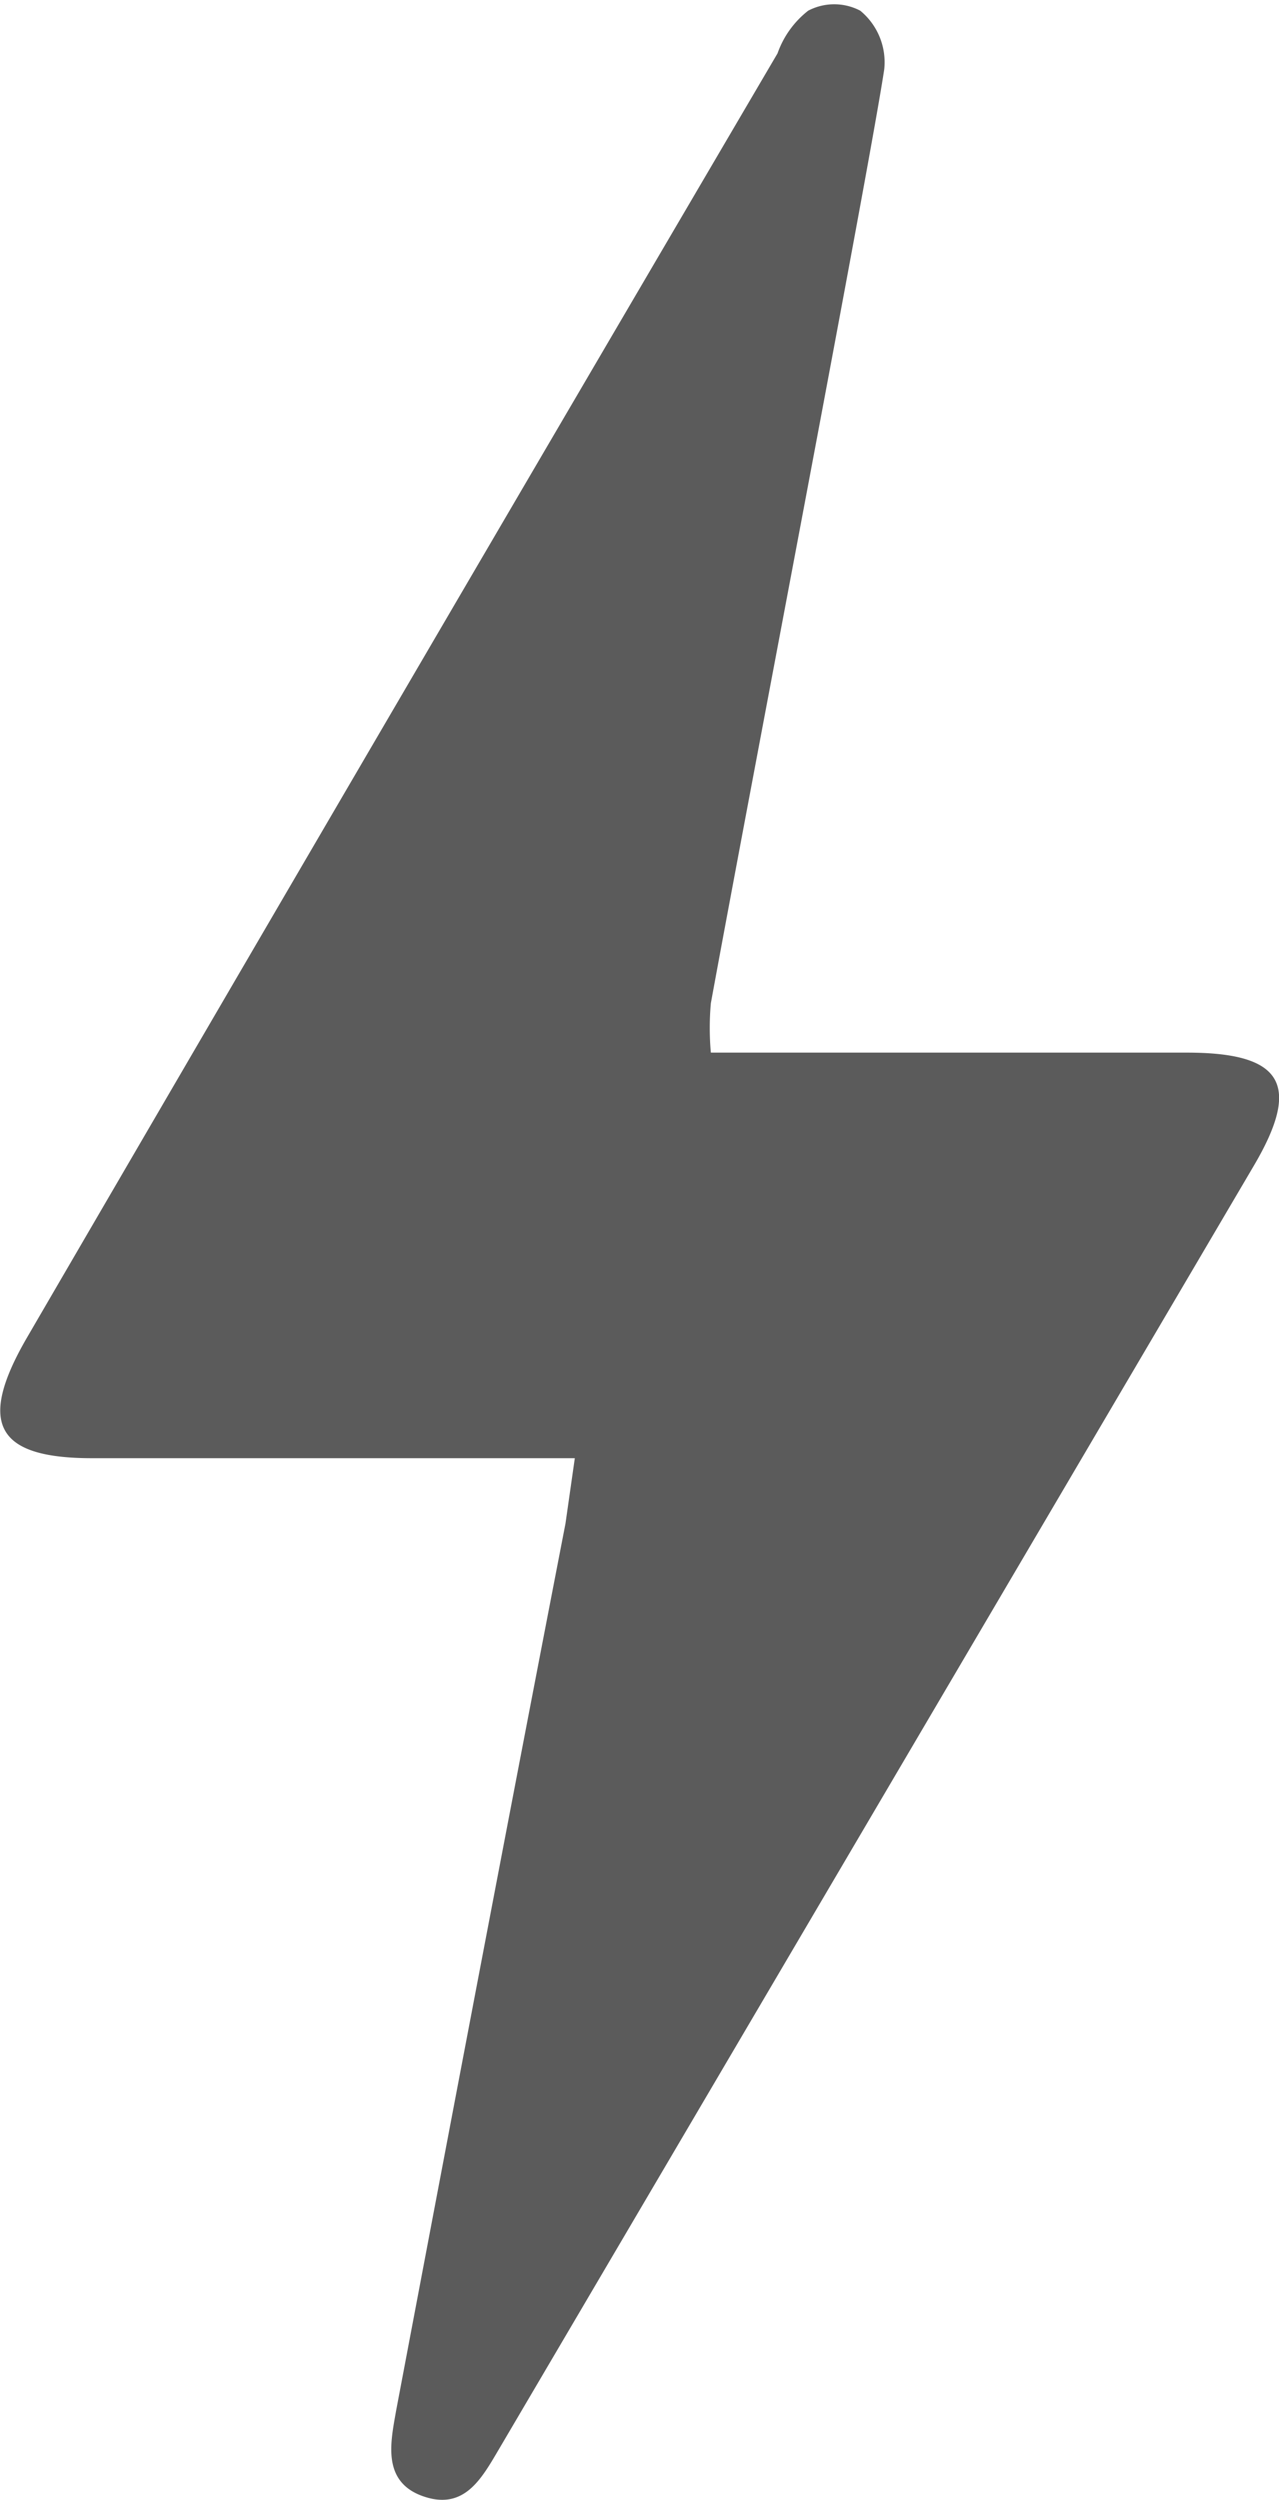 <svg xmlns="http://www.w3.org/2000/svg" viewBox="0 0 9.59 18.74"><defs><style>.cls-1{fill:#5b5b5b;}</style></defs><title>Flash</title><g id="Layer_2" data-name="Layer 2"><g id="Layer_1-2" data-name="Layer 1"><path class="cls-1" d="M4.31,10.93H.69c-.72,0-.86-.26-.49-.9Q3,5.22,5.83.4A.7.7,0,0,1,6.06.08a.42.42,0,0,1,.39,0,.5.5,0,0,1,.18.44c-.11.73-1,5.36-1.3,7a2.09,2.09,0,0,0,0,.37H8.9c.72,0,.86.24.5.85L3.74,18.36c-.13.22-.26.46-.57.35s-.24-.41-.2-.64c.42-2.22.84-4.43,1.27-6.65Z"/></g></g></svg>